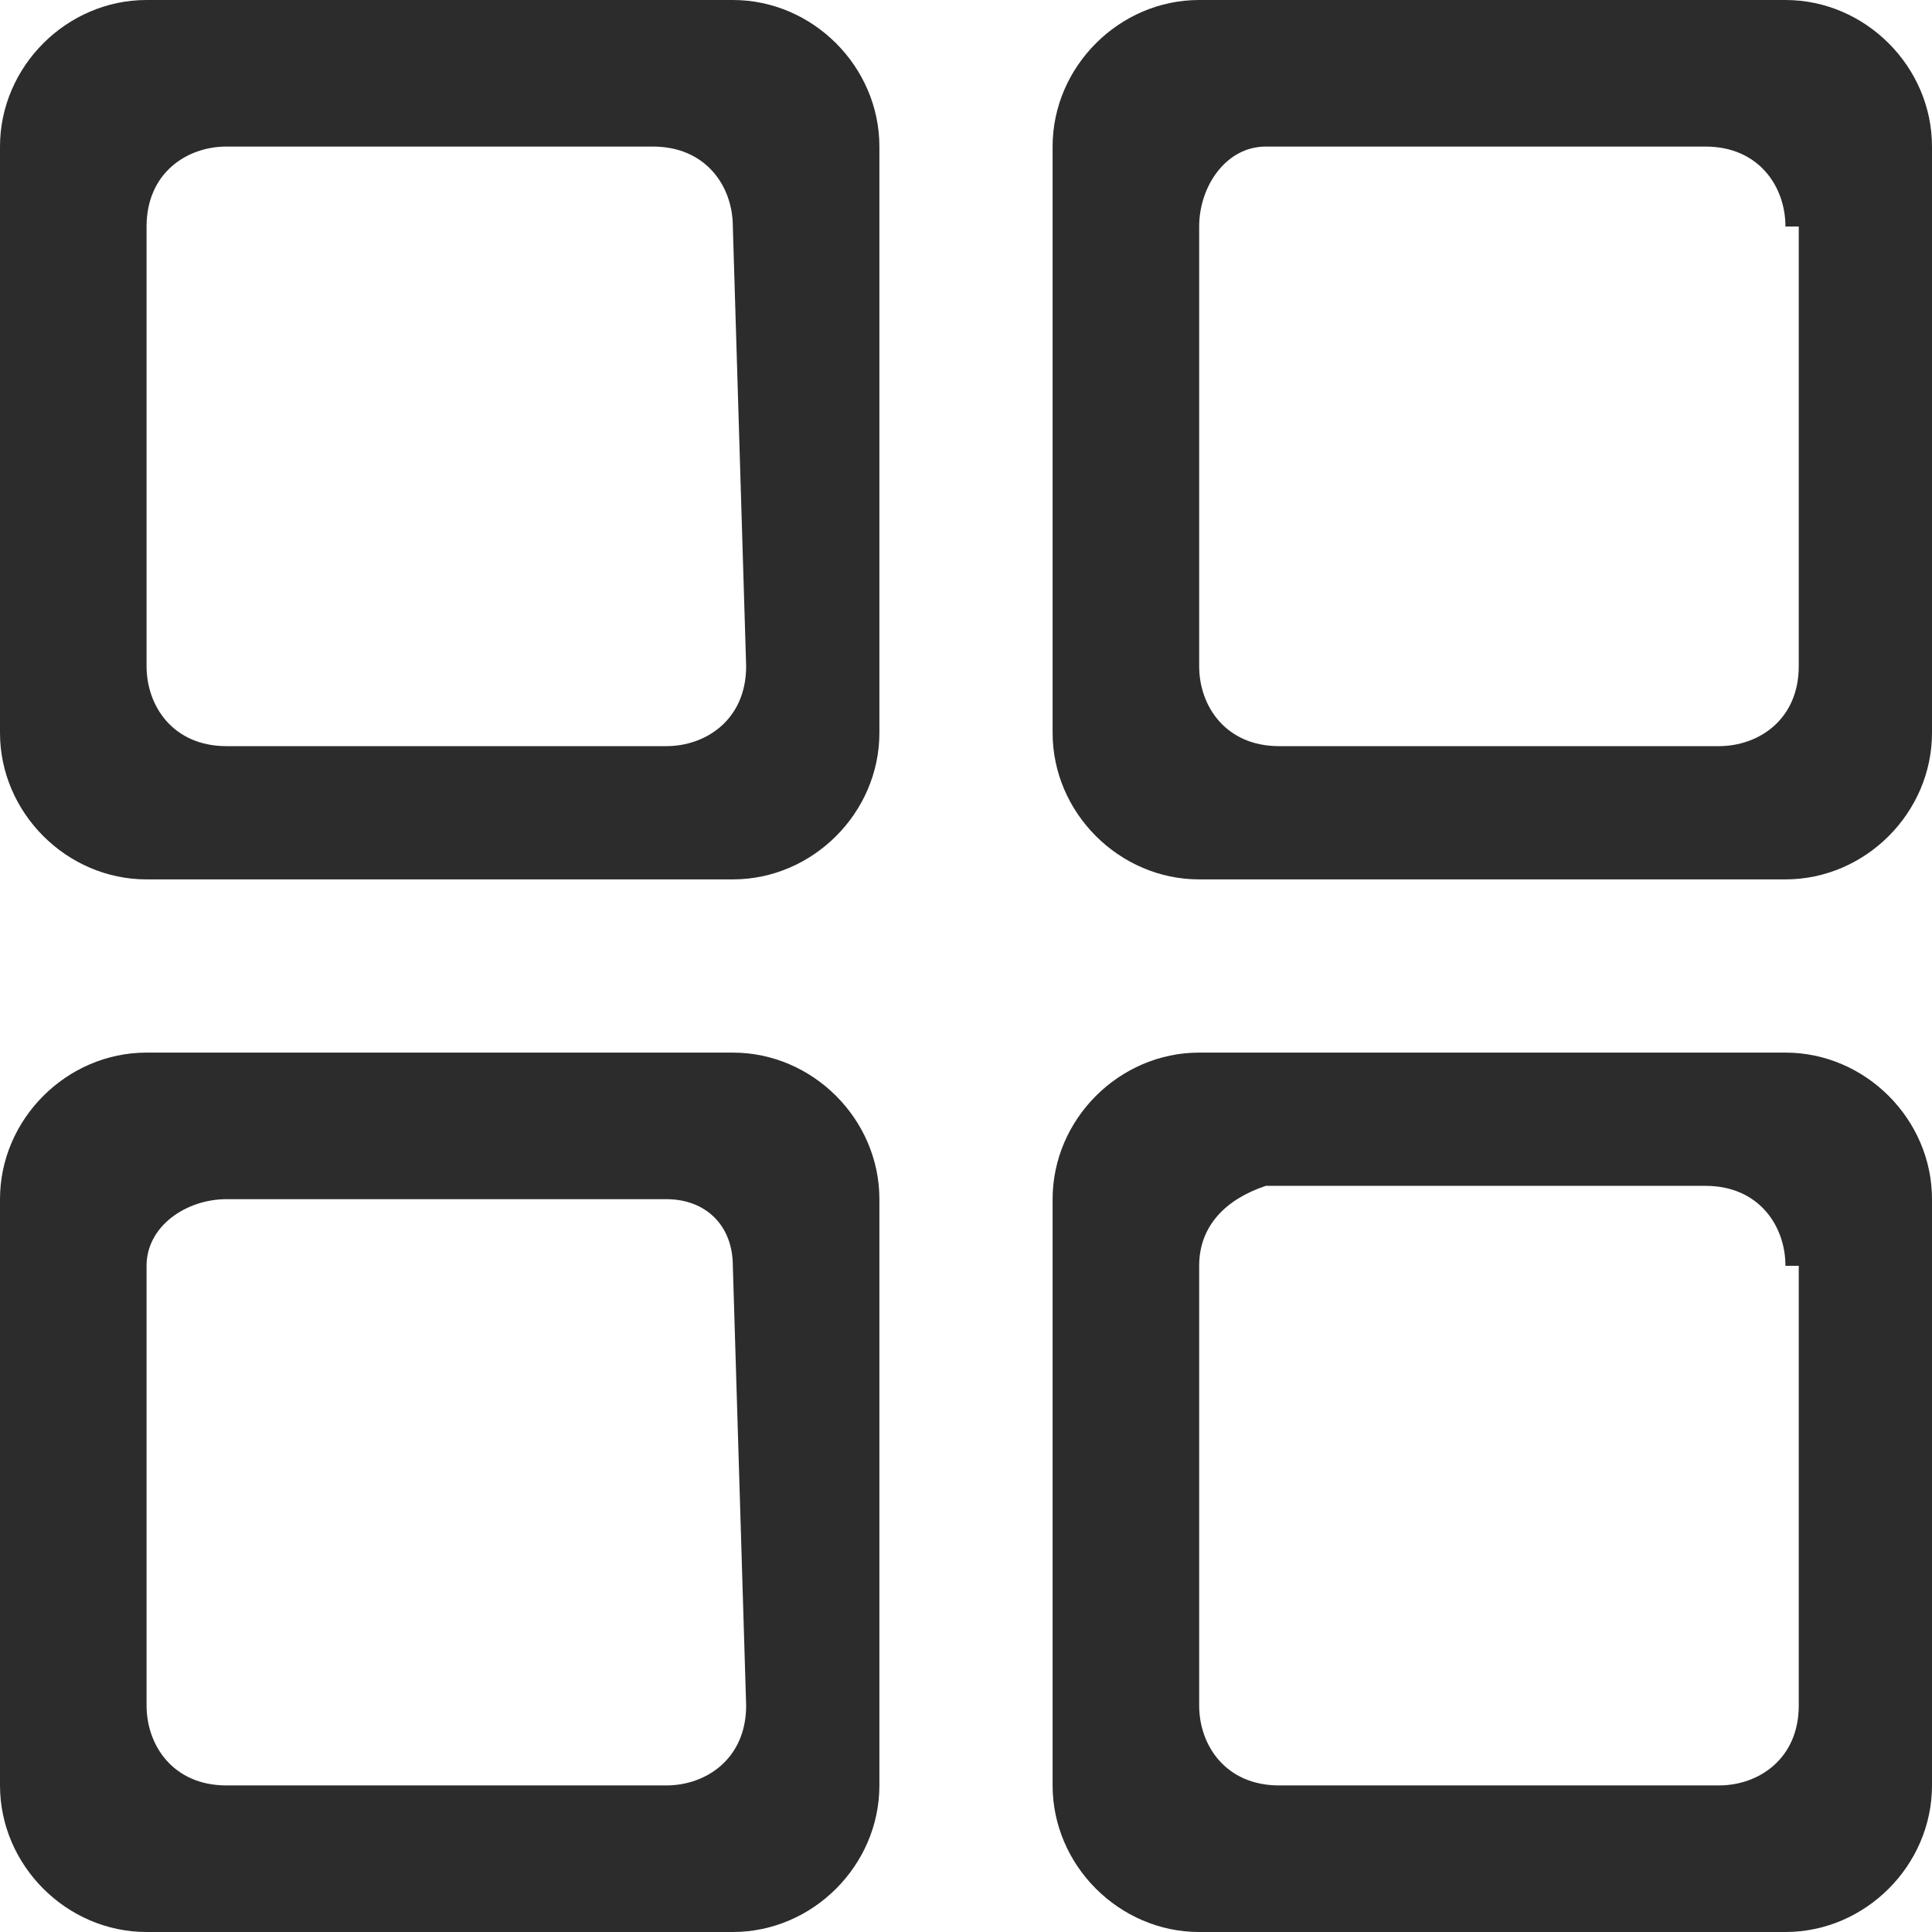 <?xml version="1.0" standalone="no"?><!DOCTYPE svg PUBLIC "-//W3C//DTD SVG 1.1//EN" "http://www.w3.org/Graphics/SVG/1.1/DTD/svg11.dtd"><svg t="1640005044256" class="icon" viewBox="0 0 1024 1024" version="1.1" xmlns="http://www.w3.org/2000/svg" p-id="5216" xmlns:xlink="http://www.w3.org/1999/xlink" width="256" height="256"><defs><style type="text/css"></style></defs><path d="M946.317 1024 635.586 1024c-42.372 0-77.683-35.31-77.683-77.683L557.903 635.586c0-42.372 35.31-77.683 77.683-77.683l310.731 0c42.372 0 77.683 35.31 77.683 77.683l0 310.731C1024 988.69 988.69 1024 946.317 1024L946.317 1024zM946.317 670.897c0-21.186-14.124-42.372-42.372-42.372L670.897 628.524C649.71 635.586 635.586 649.71 635.586 670.897l0 233.048c0 21.186 14.124 42.372 42.372 42.372l233.048 0c21.186 0 42.372-14.124 42.372-42.372L953.379 670.897 946.317 670.897zM946.317 466.097 635.586 466.097c-42.372 0-77.683-35.31-77.683-77.683L557.903 77.683C557.903 35.31 593.214 0 635.586 0l310.731 0c42.372 0 77.683 35.31 77.683 77.683l0 310.731C1024 430.786 988.69 466.097 946.317 466.097L946.317 466.097zM946.317 120.055c0-21.186-14.124-42.372-42.372-42.372L670.897 77.683C649.71 77.683 635.586 98.869 635.586 120.055L635.586 353.103c0 21.186 14.124 42.372 42.372 42.372l233.048 0c21.186 0 42.372-14.124 42.372-42.372L953.379 120.055 946.317 120.055zM388.414 1024 77.683 1024C35.31 1024 0 988.69 0 946.317L0 635.586c0-42.372 35.31-77.683 77.683-77.683l310.731 0c42.372 0 77.683 35.31 77.683 77.683l0 310.731C466.097 988.69 430.786 1024 388.414 1024L388.414 1024zM388.414 670.897C388.414 649.71 374.29 635.586 353.103 635.586L120.055 635.586C98.869 635.586 77.683 649.71 77.683 670.897l0 233.048c0 21.186 14.124 42.372 42.372 42.372L353.103 946.317c21.186 0 42.372-14.124 42.372-42.372L388.414 670.897 388.414 670.897 388.414 670.897zM388.414 466.097 77.683 466.097C35.31 466.097 0 430.786 0 388.414L0 77.683C0 35.31 35.31 0 77.683 0l310.731 0c42.372 0 77.683 35.31 77.683 77.683l0 310.731C466.097 430.786 430.786 466.097 388.414 466.097L388.414 466.097zM388.414 120.055c0-21.186-14.124-42.372-42.372-42.372L120.055 77.683c-21.186 0-42.372 14.124-42.372 42.372L77.683 353.103c0 21.186 14.124 42.372 42.372 42.372L353.103 395.476c21.186 0 42.372-14.124 42.372-42.372L388.414 120.055 388.414 120.055 388.414 120.055zM388.414 120.055" p-id="5217" fill="#2c2c2c"></path></svg>